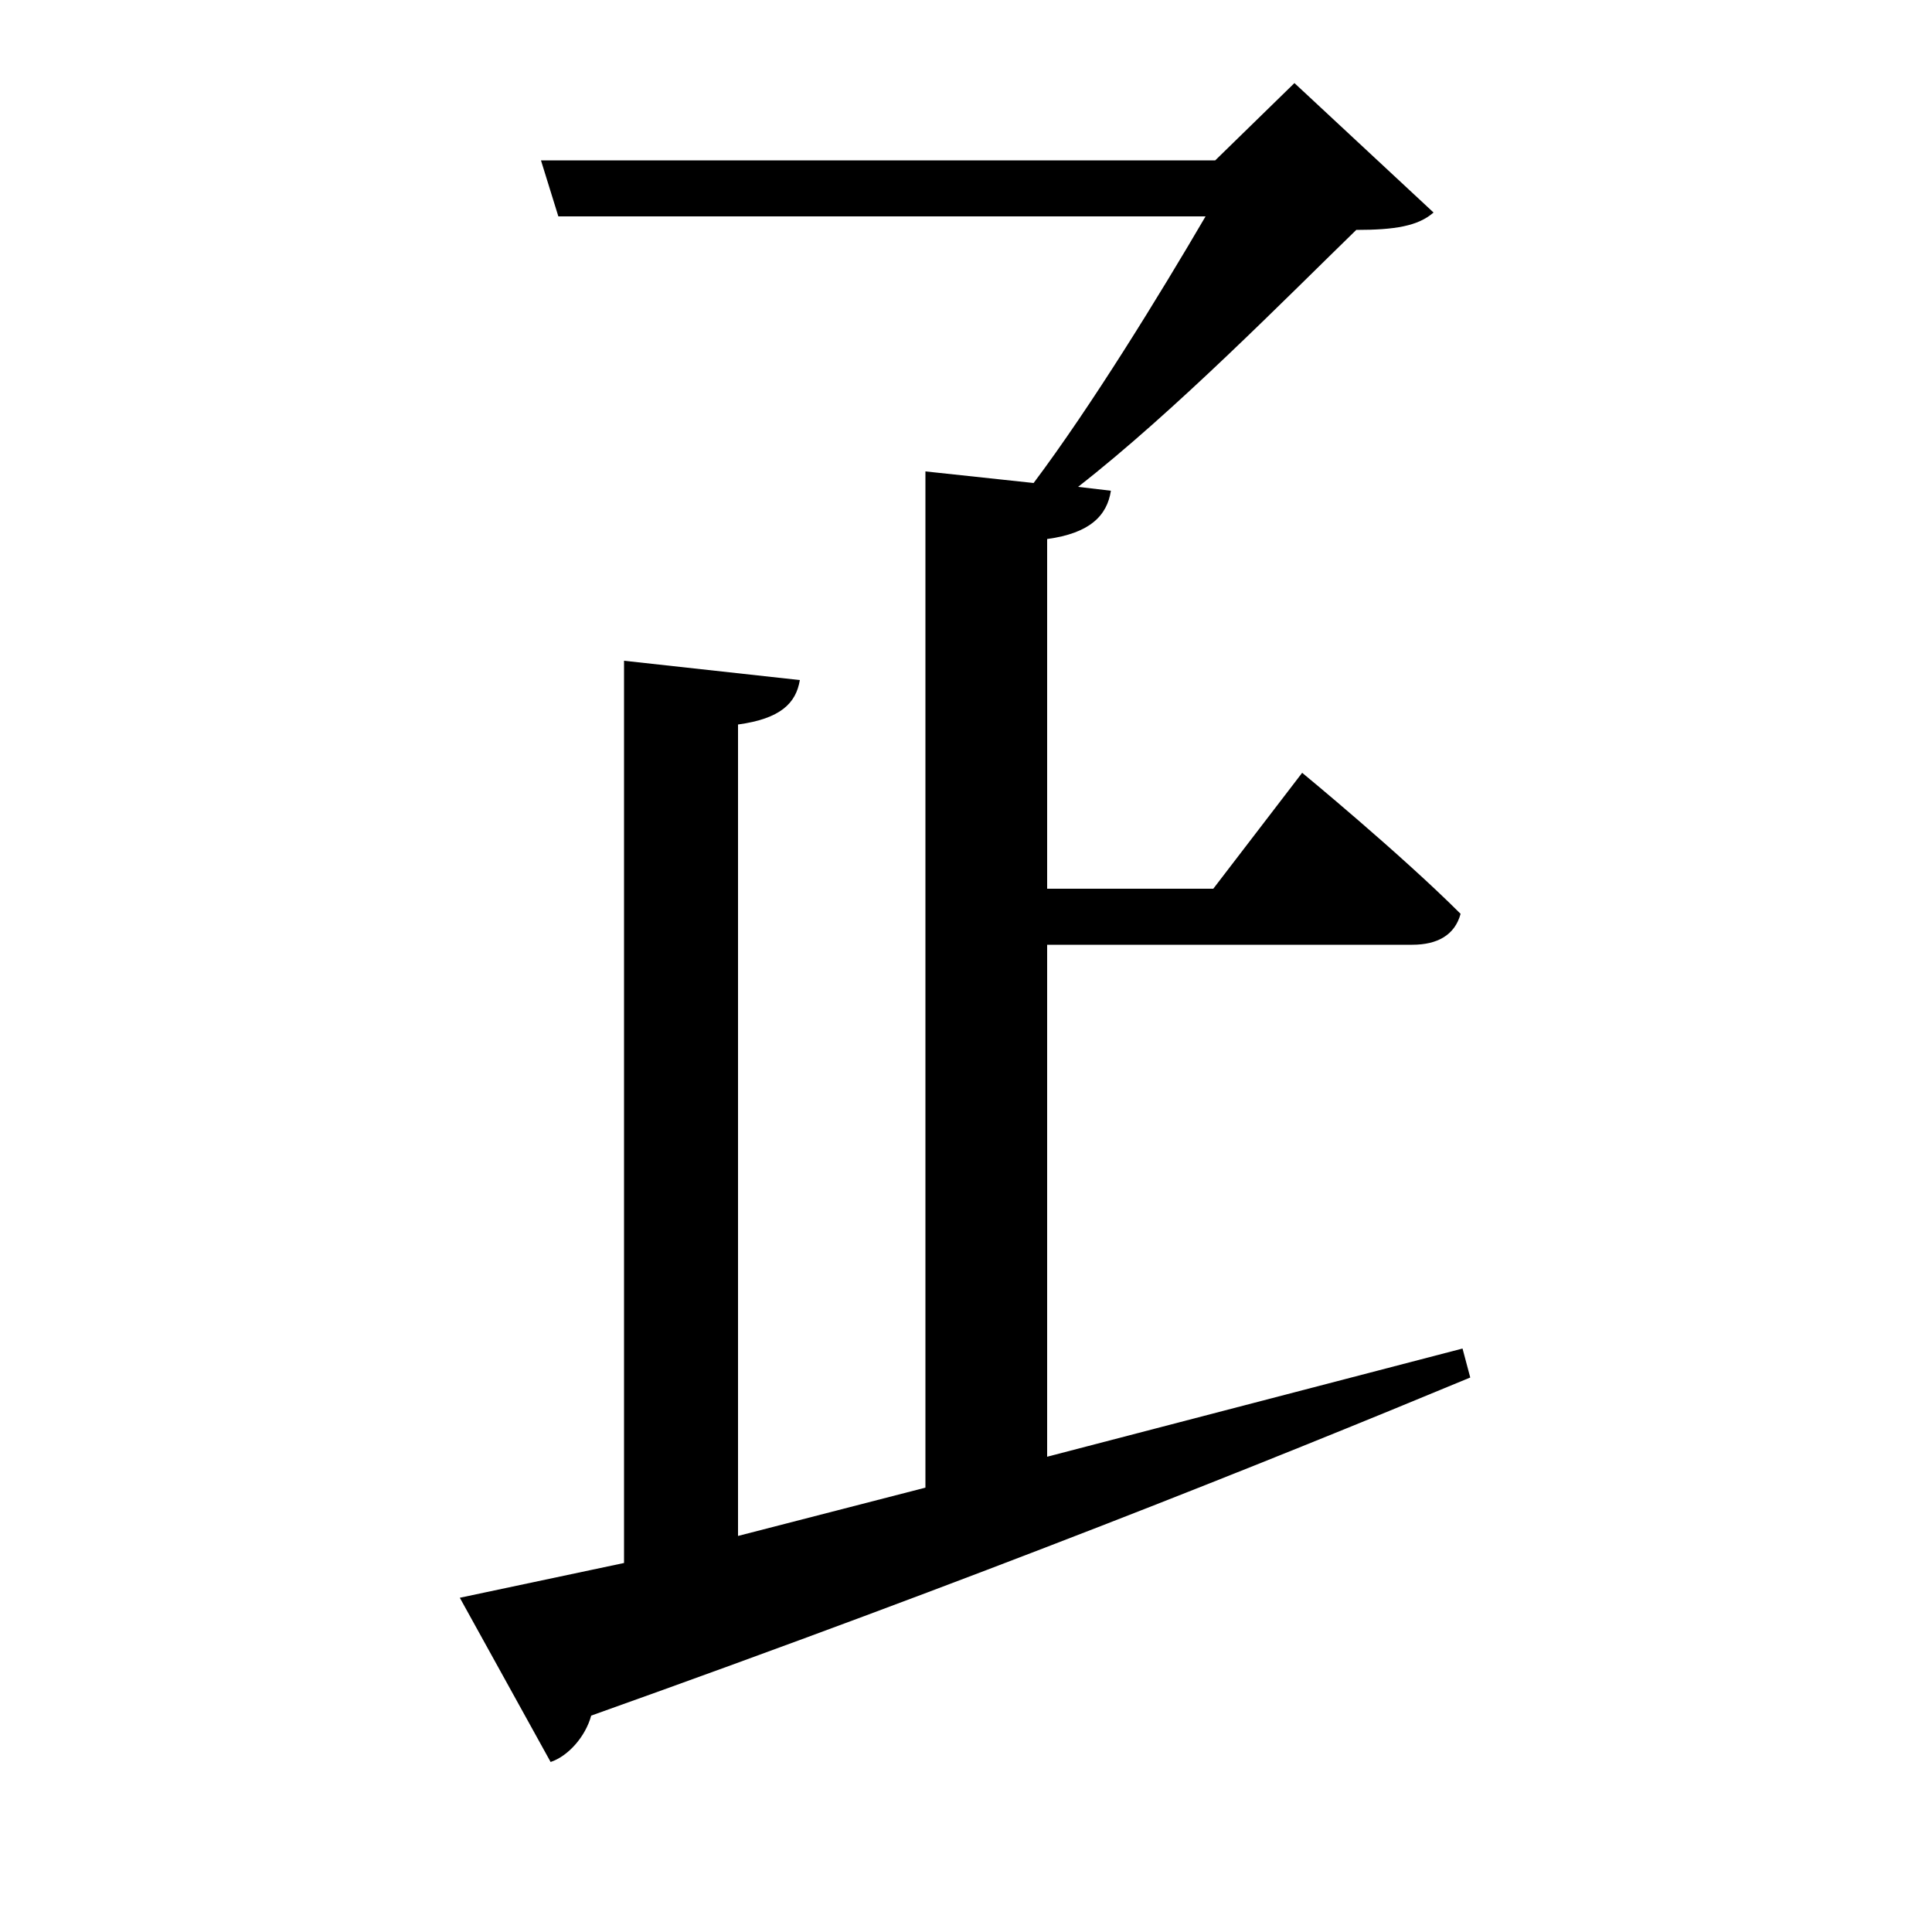 <svg xmlns="http://www.w3.org/2000/svg"
    viewBox="0 0 1000 1000">
  <!--
© 2017-2023 Adobe (http://www.adobe.com/).
Noto is a trademark of Google Inc.
This Font Software is licensed under the SIL Open Font License, Version 1.1. This Font Software is distributed on an "AS IS" BASIS, WITHOUT WARRANTIES OR CONDITIONS OF ANY KIND, either express or implied. See the SIL Open Font License for the specific language, permissions and limitations governing your use of this Font Software.
http://scripts.sil.org/OFL
  -->
<path d="M414 352L323 342 323 809 238 827 285 912C294 909 303 899 306 888 508 816 655 757 761 713L757 698 542 754 542 489 731 489C744 489 753 484 756 473 725 442 674 400 674 400L628 460 542 460 542 279C564 276 573 267 575 254L558 252C608 213 666 154 702 119 722 119 734 117 742 110L670 43 629 83 280 83 289 112 624 112C600 153 565 210 535 250L479 244 479 770 382 795 382 375C404 372 412 364 414 352Z"/>
</svg>
